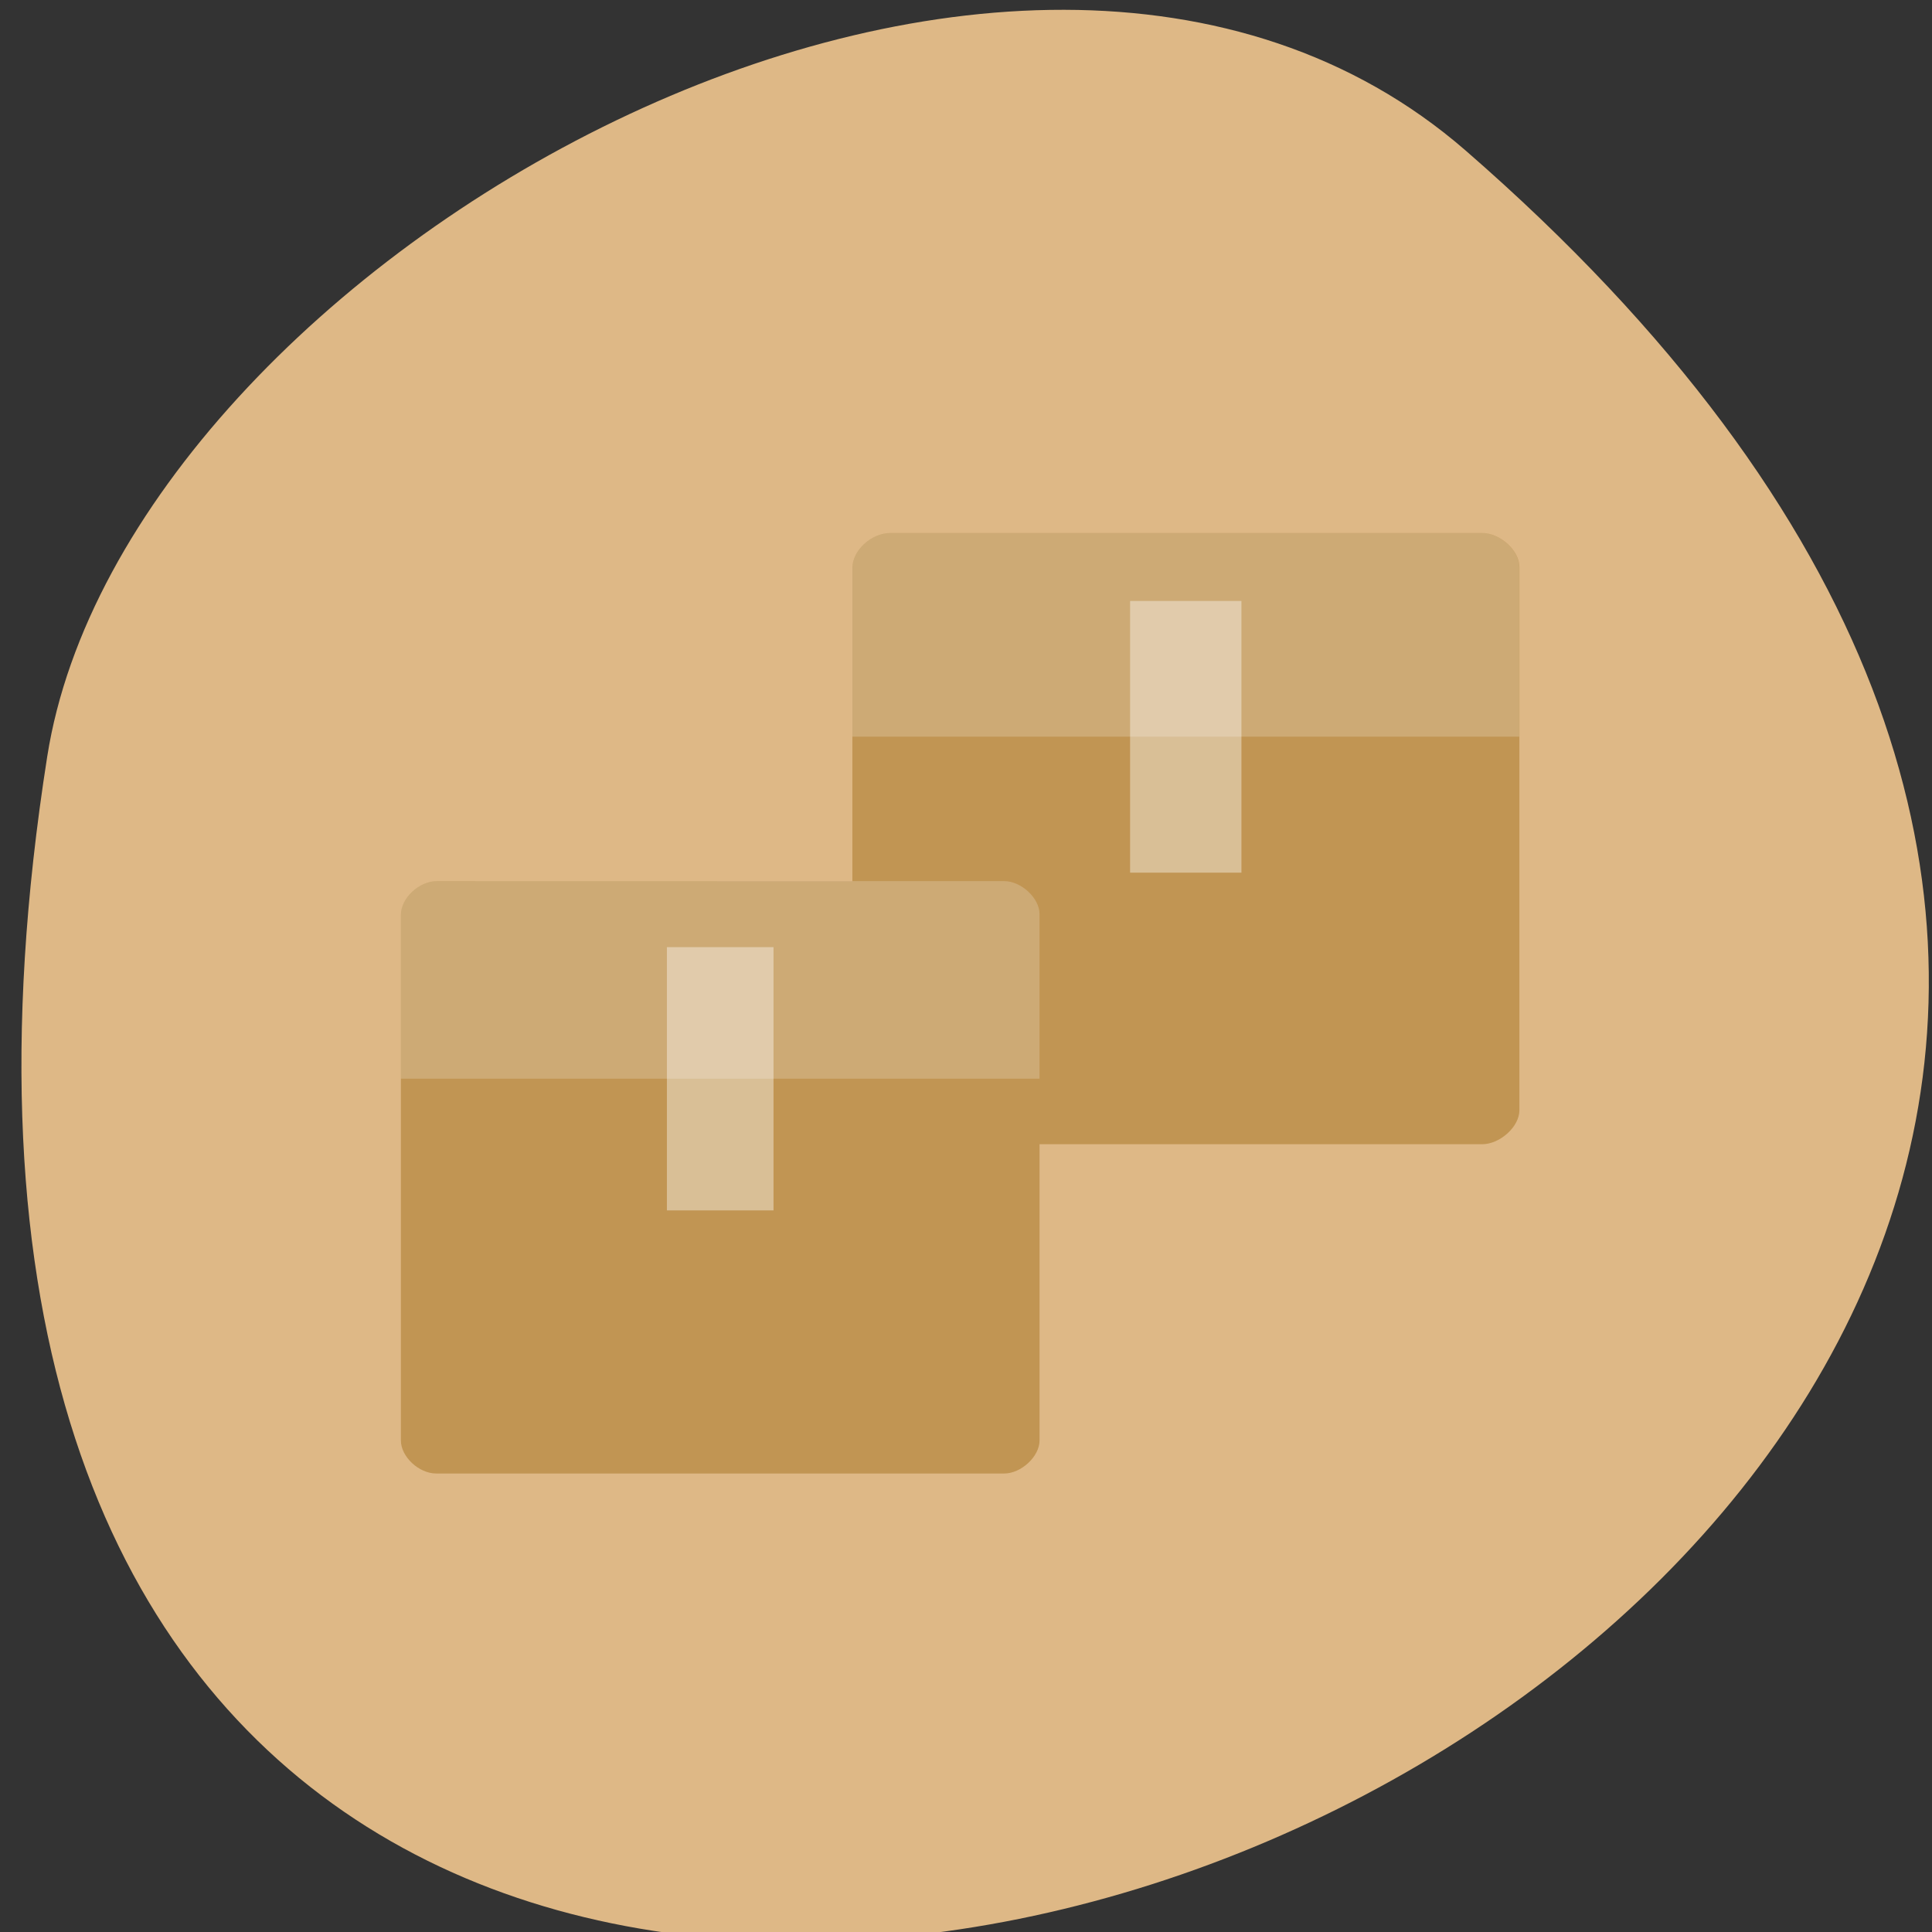 <svg xmlns="http://www.w3.org/2000/svg" viewBox="0 0 16 16"><rect x="0" y="0" width="16" height="16" fill="#333333" stroke="none"/><path d="m 12.137 1.246 c 13.906 12.09 -14.684 23.711 -11.746 5.02 c 0.645 -4.102 8 -8.273 11.746 -5.02" fill="#deb886"/><path d="m 7.375 4.414 c -0.16 0 -0.316 0.145 -0.316 0.289 v 4.492 c 0 0.137 0.156 0.281 0.305 0.281 h 4.91 c 0.148 0 0.309 -0.145 0.309 -0.281 v -4.5 c 0 -0.137 -0.16 -0.281 -0.309 -0.281" fill="#c19553"/><g fill="#fff"><path d="m 7.375 4.414 c -0.16 0 -0.316 0.145 -0.316 0.289 v 1.398 h 5.523 v -1.406 c 0 -0.137 -0.16 -0.281 -0.309 -0.281" fill-opacity="0.196"/><path d="m 9.359 4.977 v 2.25 h 0.922 v -2.25" fill-opacity="0.392"/></g><path d="m 3.621 7.297 c -0.152 0 -0.301 0.141 -0.301 0.281 v 4.352 c 0 0.133 0.148 0.273 0.293 0.273 h 4.703 c 0.141 0 0.293 -0.141 0.293 -0.273 v -4.359 c 0 -0.133 -0.152 -0.273 -0.293 -0.273" fill="#c19553"/><g fill="#fff"><path d="m 3.621 7.297 c -0.152 0 -0.301 0.141 -0.301 0.281 v 1.355 h 5.289 v -1.363 c 0 -0.133 -0.152 -0.273 -0.293 -0.273" fill-opacity="0.196"/><path d="m 5.523 7.844 v 2.18 h 0.883 v -2.18" fill-opacity="0.392"/></g></svg>